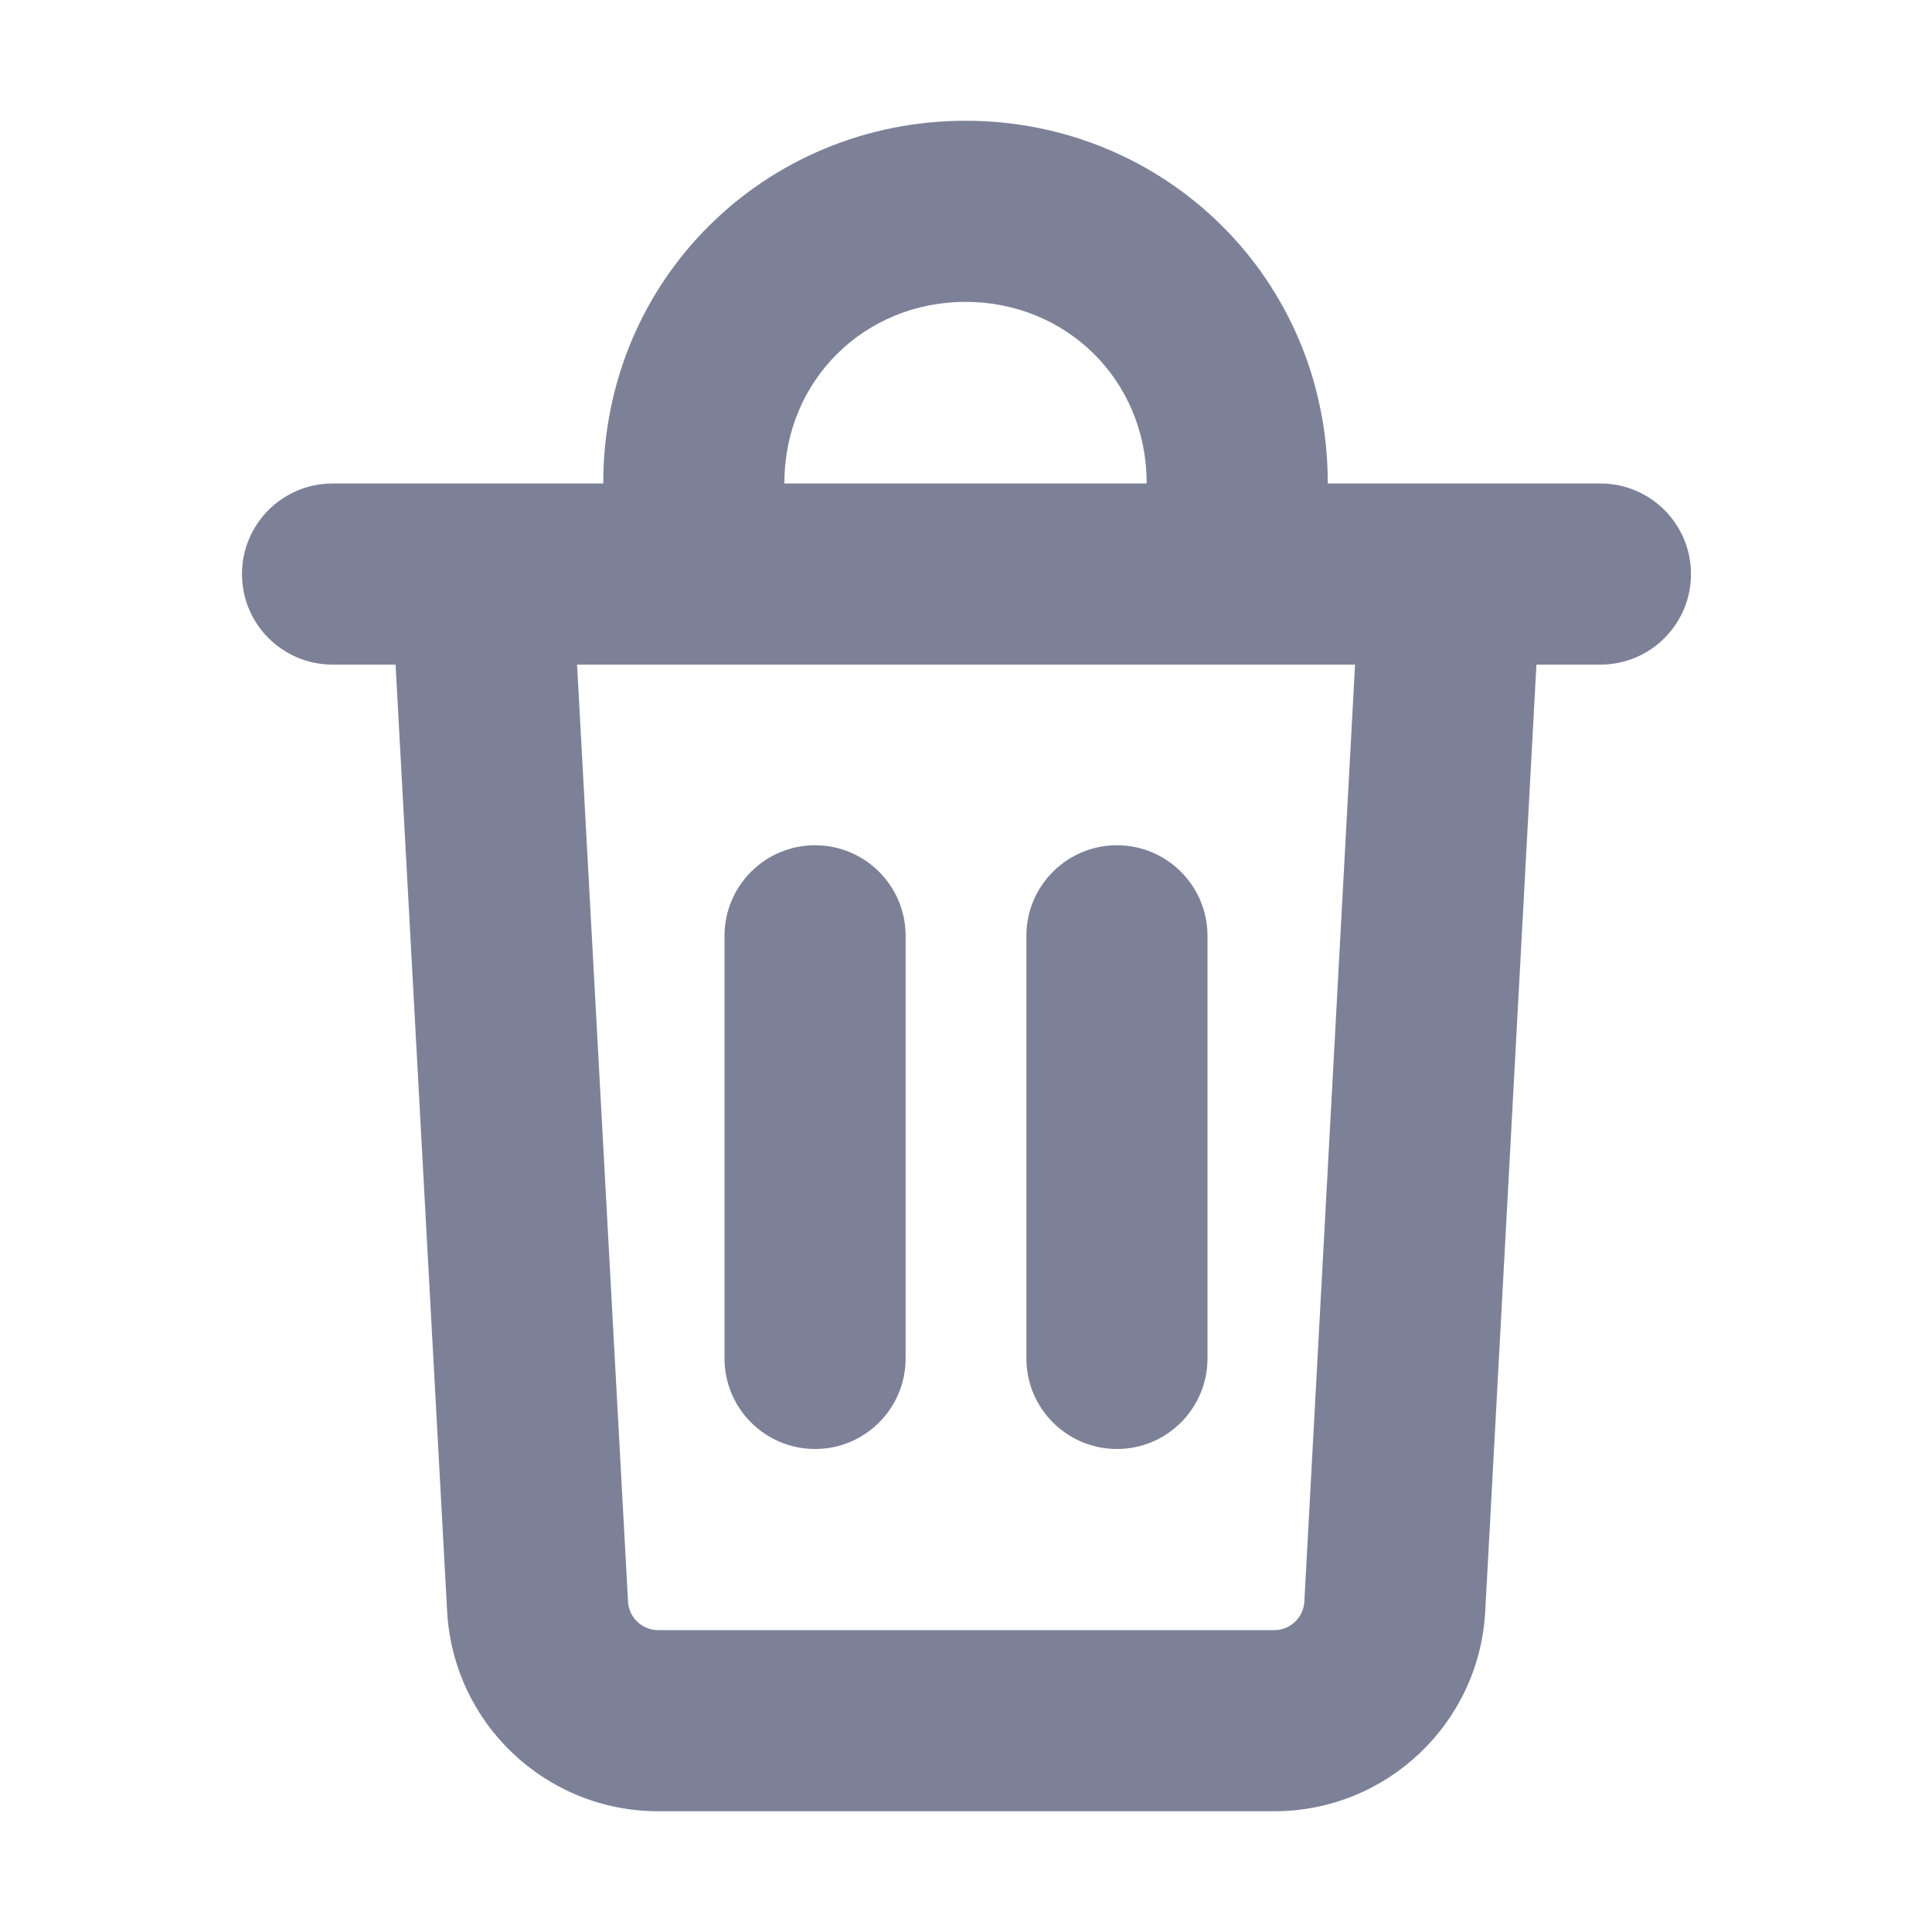 <svg width="16" height="16" viewBox="0 0 16 16" fill="none" xmlns="http://www.w3.org/2000/svg">
<path fill-rule="evenodd" clip-rule="evenodd" d="M4.996 4C4.996 2.307 6.345 1 7.996 1C9.646 1 10.996 2.307 10.996 4V4.004L13.254 4.004C13.668 4.004 14.004 4.34 14.004 4.754C14.004 5.169 13.668 5.504 13.254 5.504H12.724L12.3 13.345C12.25 14.273 11.482 15 10.553 15H5.451C4.521 15 3.754 14.273 3.703 13.345L3.276 5.504H2.754C2.34 5.504 2.004 5.169 2.004 4.754C2.004 4.34 2.34 4.004 2.754 4.004L4.996 4.004V4ZM4.779 5.504L5.201 13.264C5.208 13.396 5.318 13.5 5.451 13.5H10.553C10.685 13.5 10.795 13.396 10.802 13.264L11.222 5.504L4.779 5.504ZM9.496 4V4.004L6.496 4.004V4C6.496 3.148 7.161 2.5 7.996 2.5C8.831 2.5 9.496 3.148 9.496 4ZM6.75 7C7.164 7 7.5 7.336 7.5 7.75L7.5 11.25C7.5 11.664 7.164 12 6.75 12C6.336 12 6 11.664 6 11.25L6 7.75C6 7.336 6.336 7 6.75 7ZM10 7.75C10 7.336 9.664 7 9.25 7C8.836 7 8.5 7.336 8.5 7.75L8.5 11.25C8.5 11.664 8.836 12 9.25 12C9.664 12 10 11.664 10 11.25L10 7.75Z" fill="#7D8198"/>
</svg>
